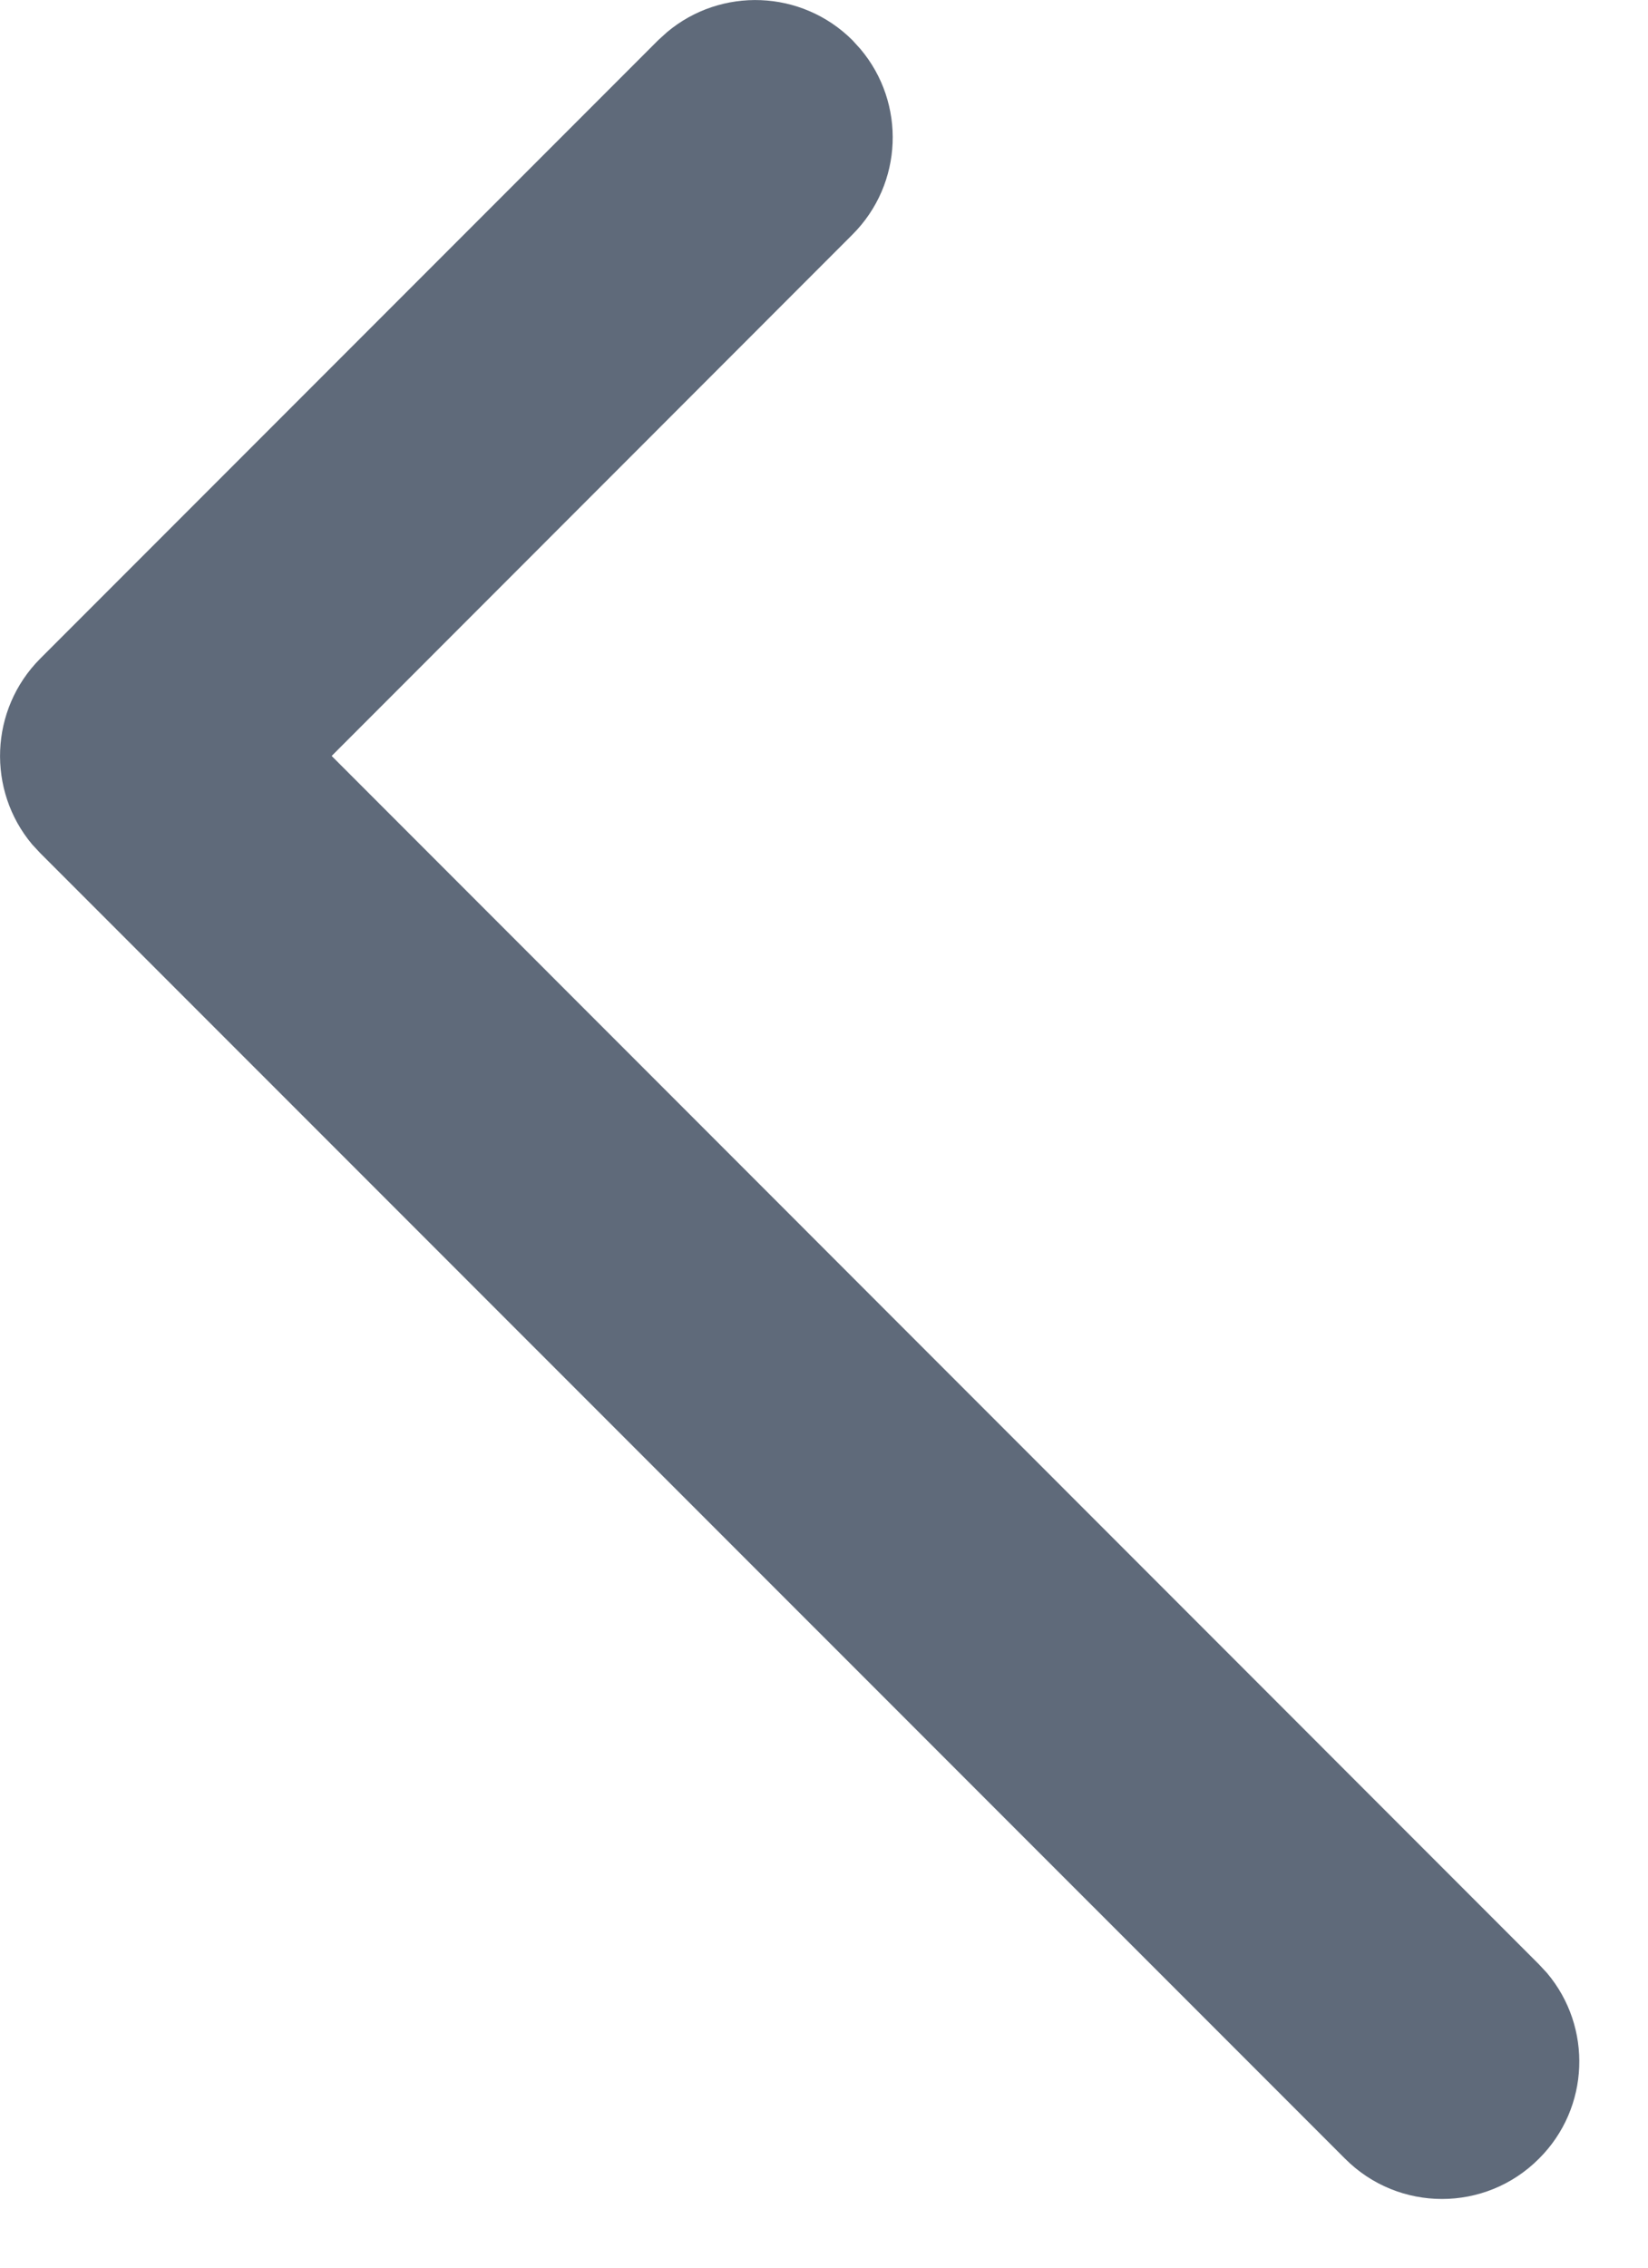 ﻿<?xml version="1.0" encoding="utf-8"?>
<svg version="1.1" xmlns:xlink="http://www.w3.org/1999/xlink" width="8px" height="11px" xmlns="http://www.w3.org/2000/svg">
  <g transform="matrix(1 0 0 1 -630 -3142 )">
    <path d="M 0.195 4.138  C 0.195 4.138  6.529 10.471  6.529 10.471  C 6.789 10.732  7.211 10.732  7.471 10.471  C 7.718 10.225  7.731 9.833  7.51 9.571  C 7.51 9.571  7.471 9.529  7.471 9.529  L 1.61 3.667  C 1.61 3.667  4.138 1.138  4.138 1.138  C 4.385 0.891  4.398 0.5  4.177 0.238  C 4.177 0.238  4.138 0.195  4.138 0.195  C 3.891 -0.051  3.5 -0.064  3.238 0.156  C 3.238 0.156  3.195 0.195  3.195 0.195  C 3.195 0.195  0.195 3.195  0.195 3.195  C -0.051 3.442  -0.064 3.834  0.156 4.096  C 0.156 4.096  0.195 4.138  0.195 4.138  Z " fill-rule="nonzero" fill="#5f6a7a" stroke="none" transform="matrix(1 0 0 1 630 3142 )" />
  </g>
</svg>